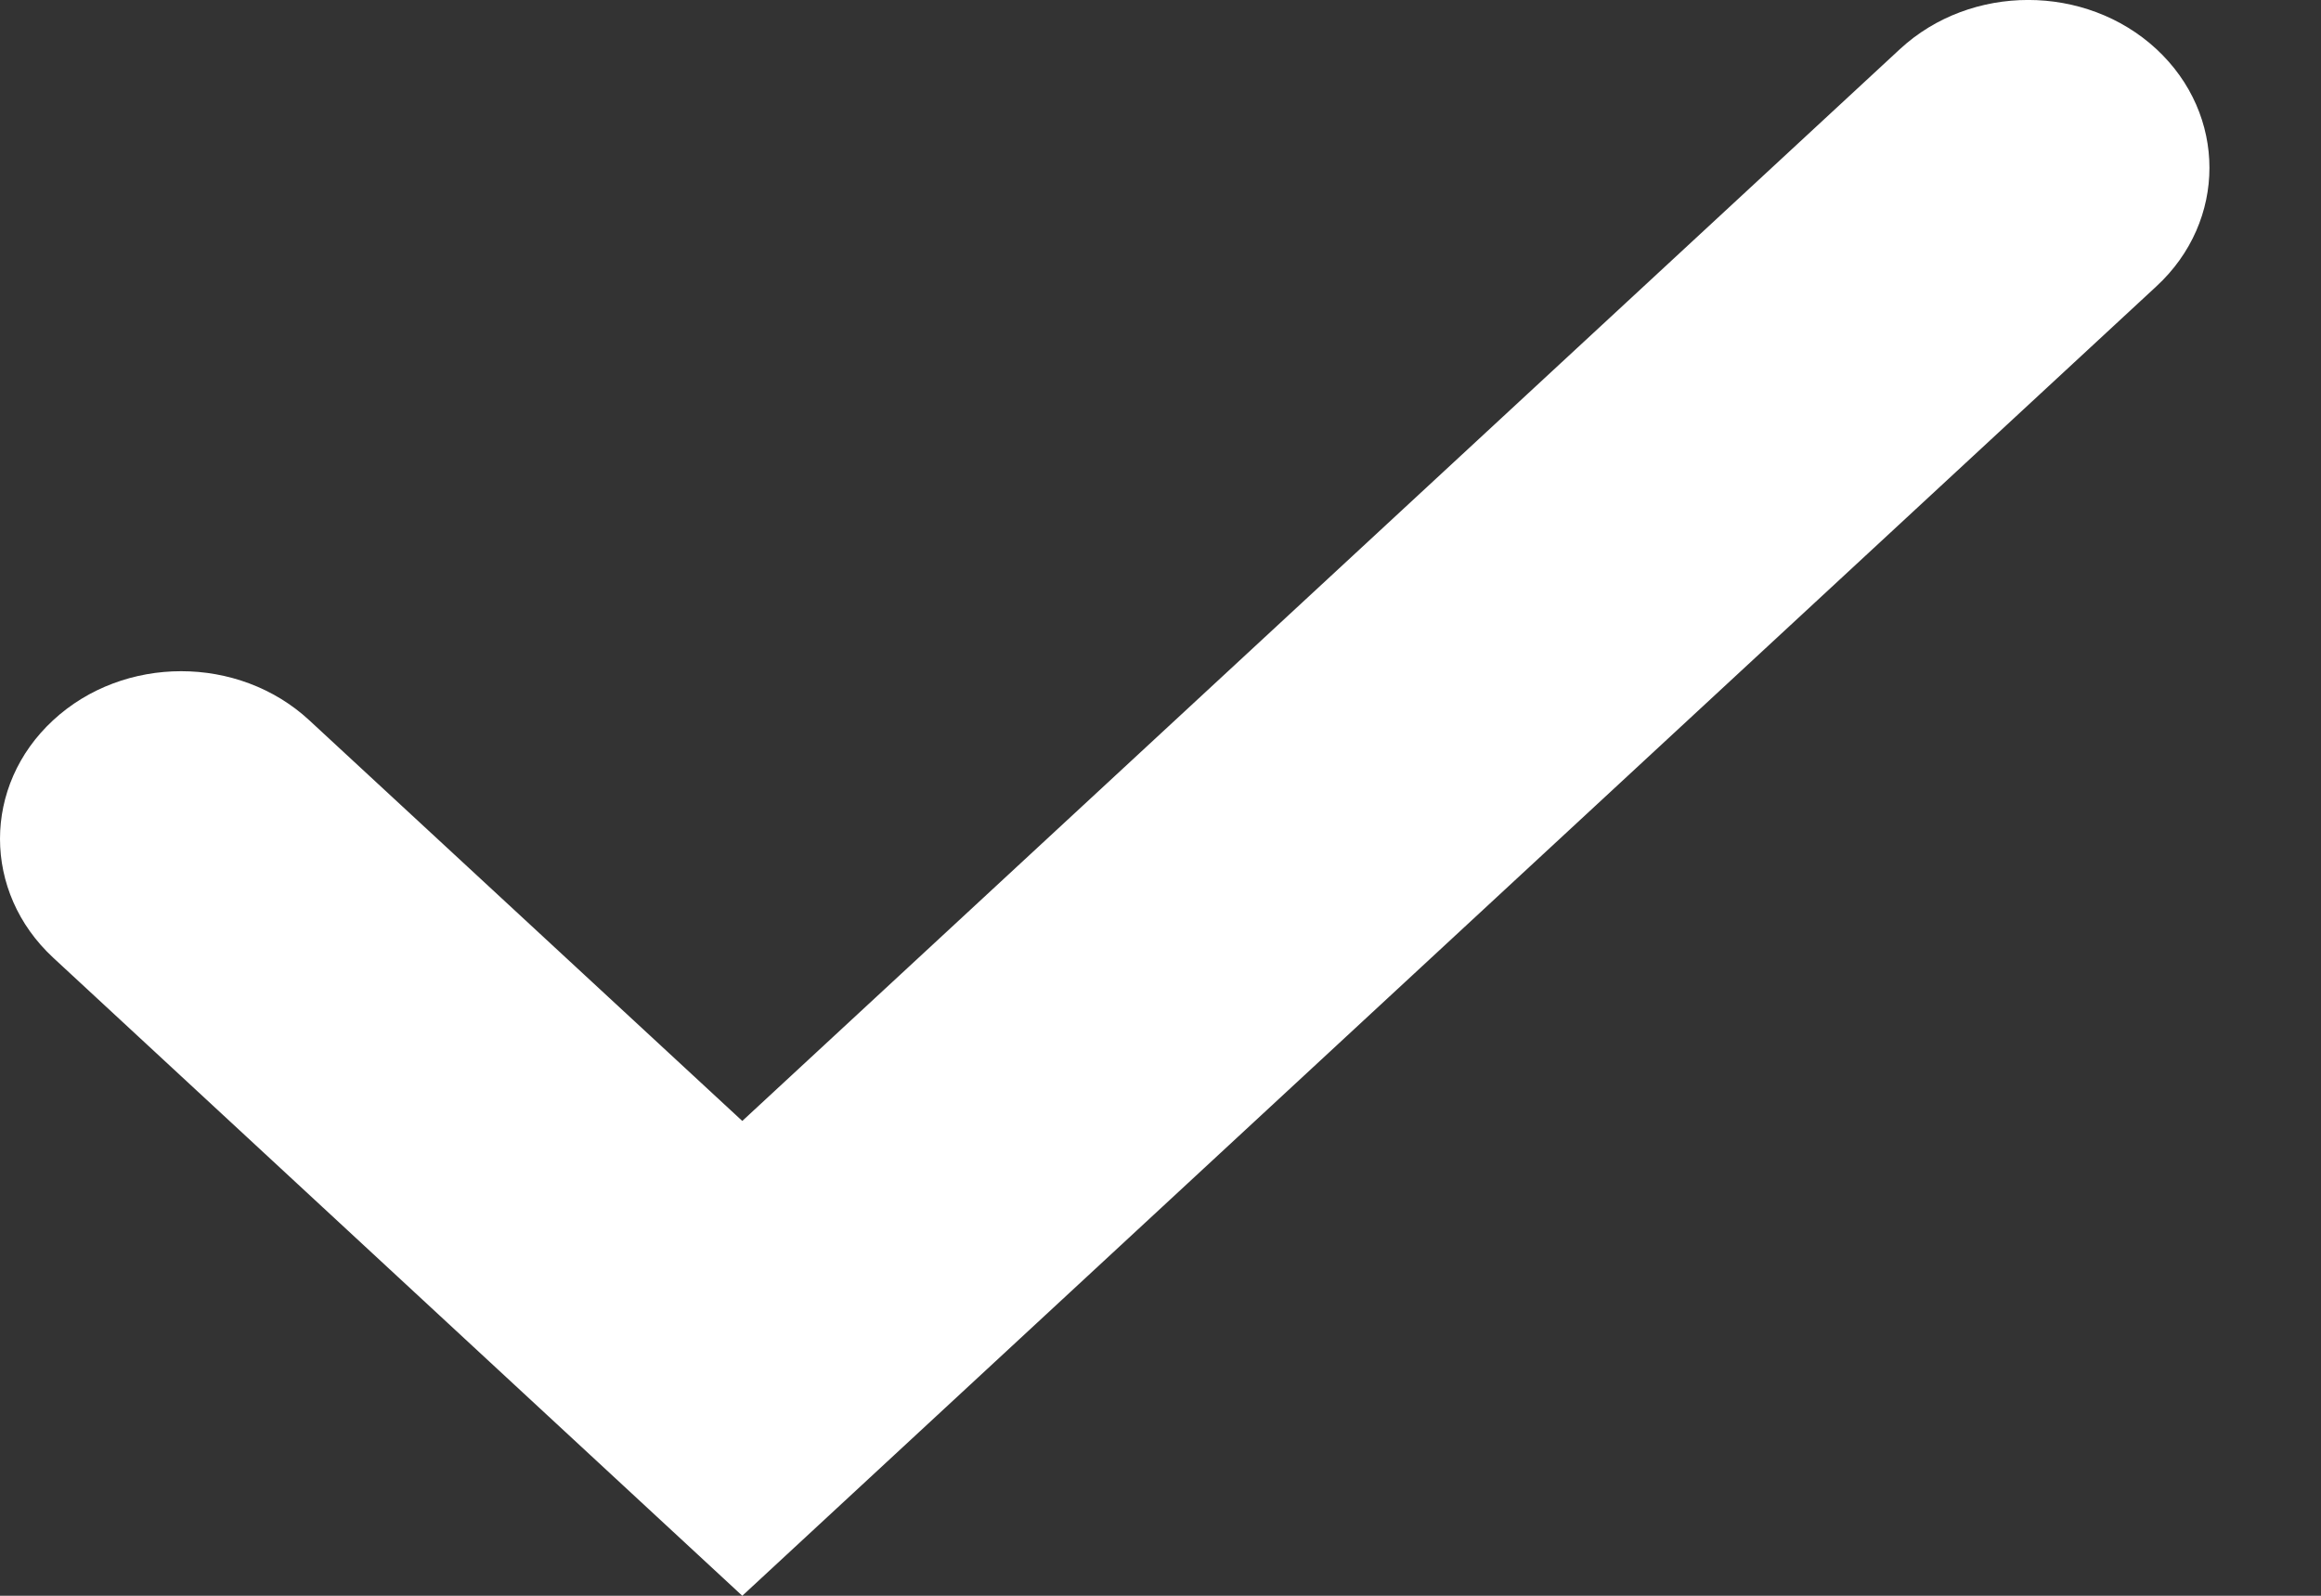 <svg width="16" height="11" viewBox="0 0 16 11" fill="none" xmlns="http://www.w3.org/2000/svg">
<rect x="0" y="0" width="16" height="11" fill="#333333" stroke="none"/>
<path fill-rule="evenodd" clip-rule="evenodd" d="M14.865 0.338C14.377 -0.113 13.586 -0.113 13.098 0.338L5.117 7.727L2.132 4.965C1.645 4.514 0.853 4.514 0.366 4.965C-0.122 5.416 -0.122 6.148 0.366 6.601L5.117 11L14.865 1.974C15.353 1.524 15.353 0.79 14.865 0.338Z" fill="white"/>
</svg>
